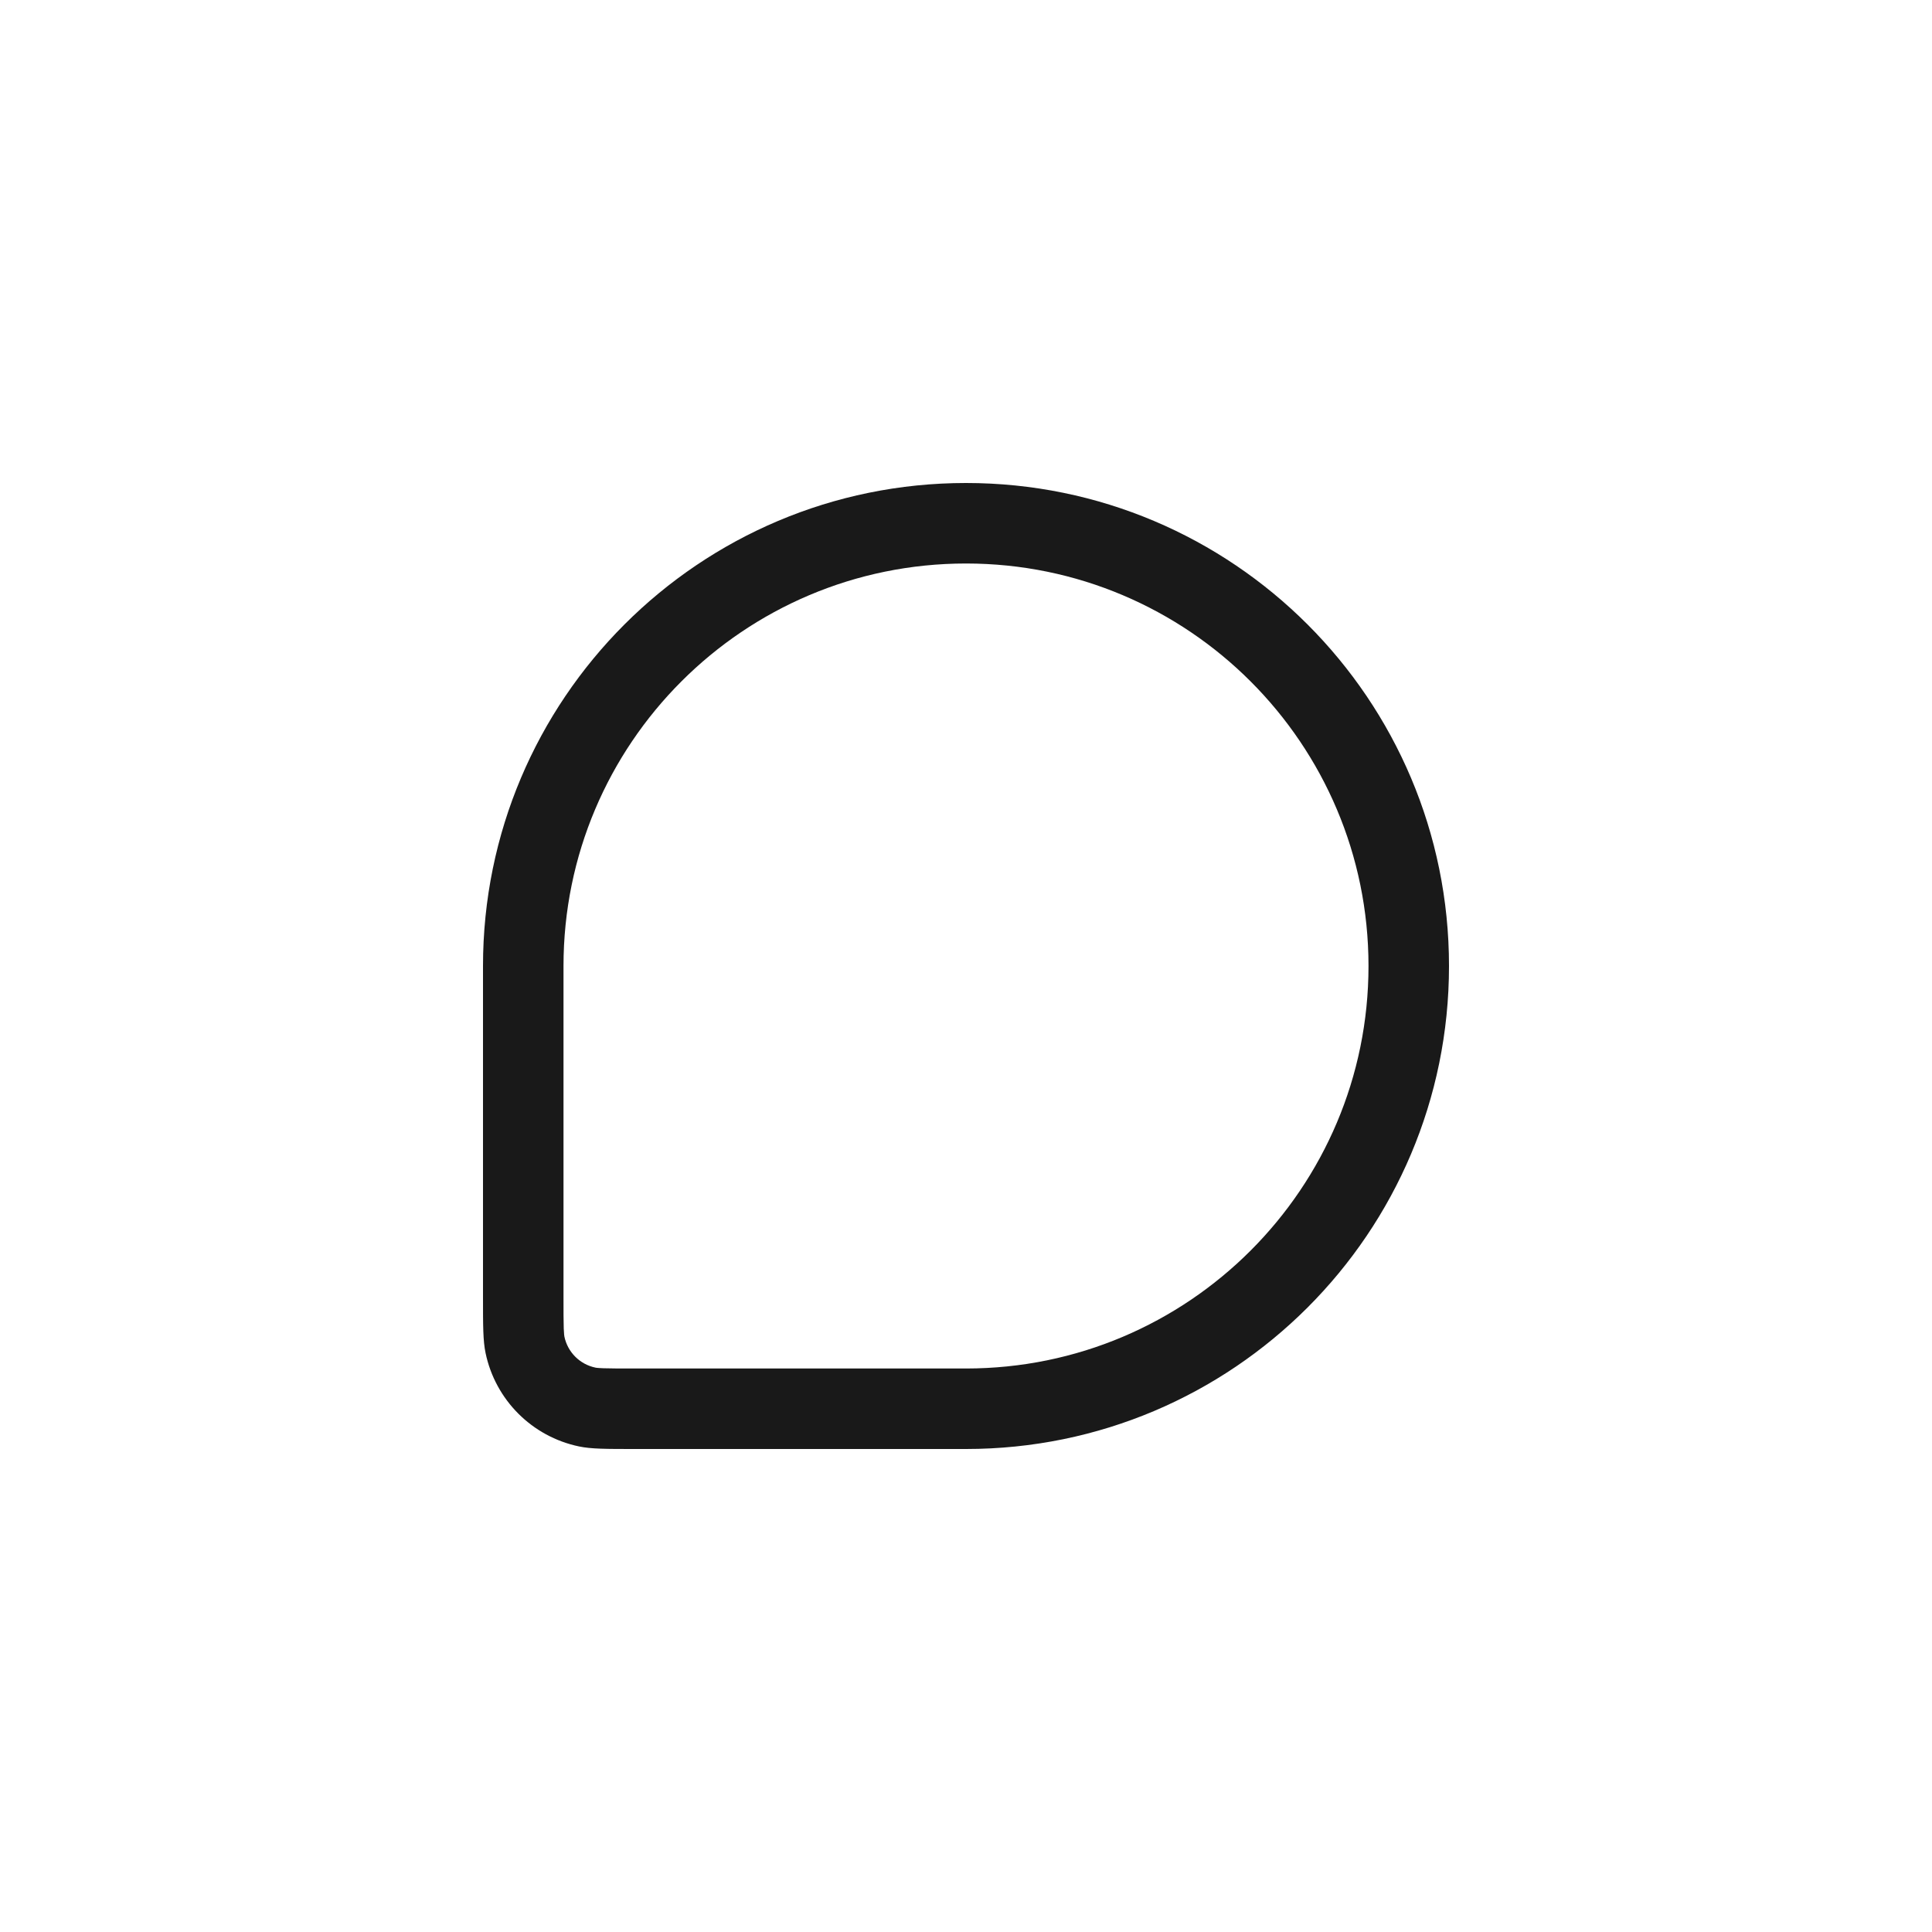 <svg width="24" height="24" viewBox="0 0 24 24" fill="none" xmlns="http://www.w3.org/2000/svg">
<path fill-rule="evenodd" clip-rule="evenodd" d="M7.895 17H12C14.761 17 17 14.761 17 12C17 9.239 14.761 7 12 7C9.239 7 7 9.239 7 12V16.105C7 16.296 7 16.412 7.003 16.501C7.006 16.575 7.01 16.6 7.011 16.603C7.011 16.603 7.011 16.603 7.011 16.603C7.011 16.603 7.011 16.603 7.011 16.603C7.051 16.797 7.203 16.949 7.397 16.989C7.394 16.989 7.415 16.994 7.499 16.997C7.588 17 7.704 17 7.895 17ZM12 6C8.686 6 6 8.686 6 12V16.105C6 16.472 6 16.656 6.032 16.808C6.154 17.391 6.609 17.846 7.192 17.968C7.344 18 7.528 18 7.895 18H12C15.314 18 18 15.314 18 12C18 8.686 15.314 6 12 6Z" fill="black" fill-opacity="0.9"/>
</svg>
